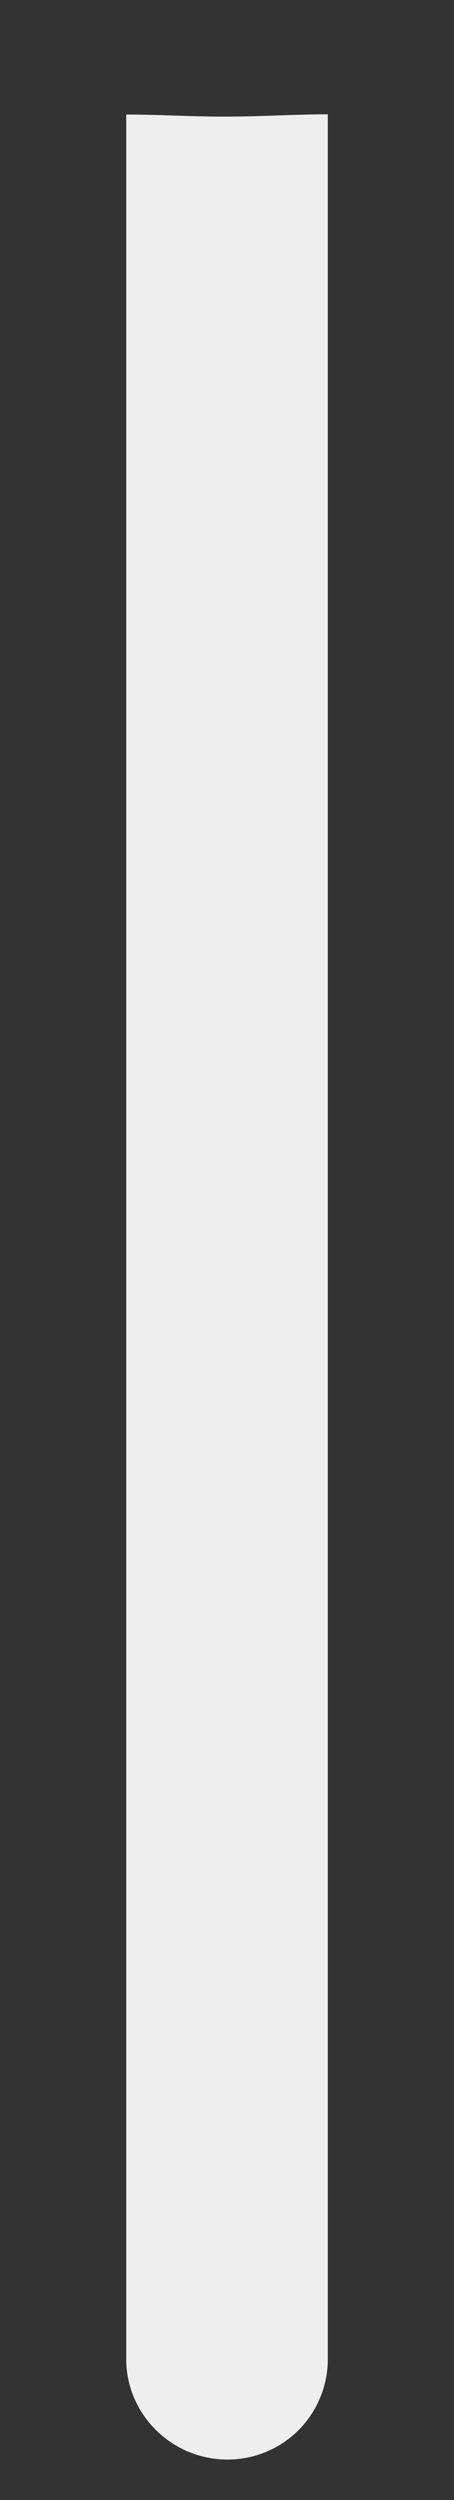 <svg width="2" height="11" fill="none" xmlns="http://www.w3.org/2000/svg"><rect width="100%" height="100%" fill="#333333" stroke="none"/><path d="M.556.503v9.876c0 .245.201.443.446.443a.441.441 0 0 0 .442-.443V.503c-.147 0-.294.01-.442.01C.85.514.708.504.556.504Z" fill="#EEE"/></svg>
